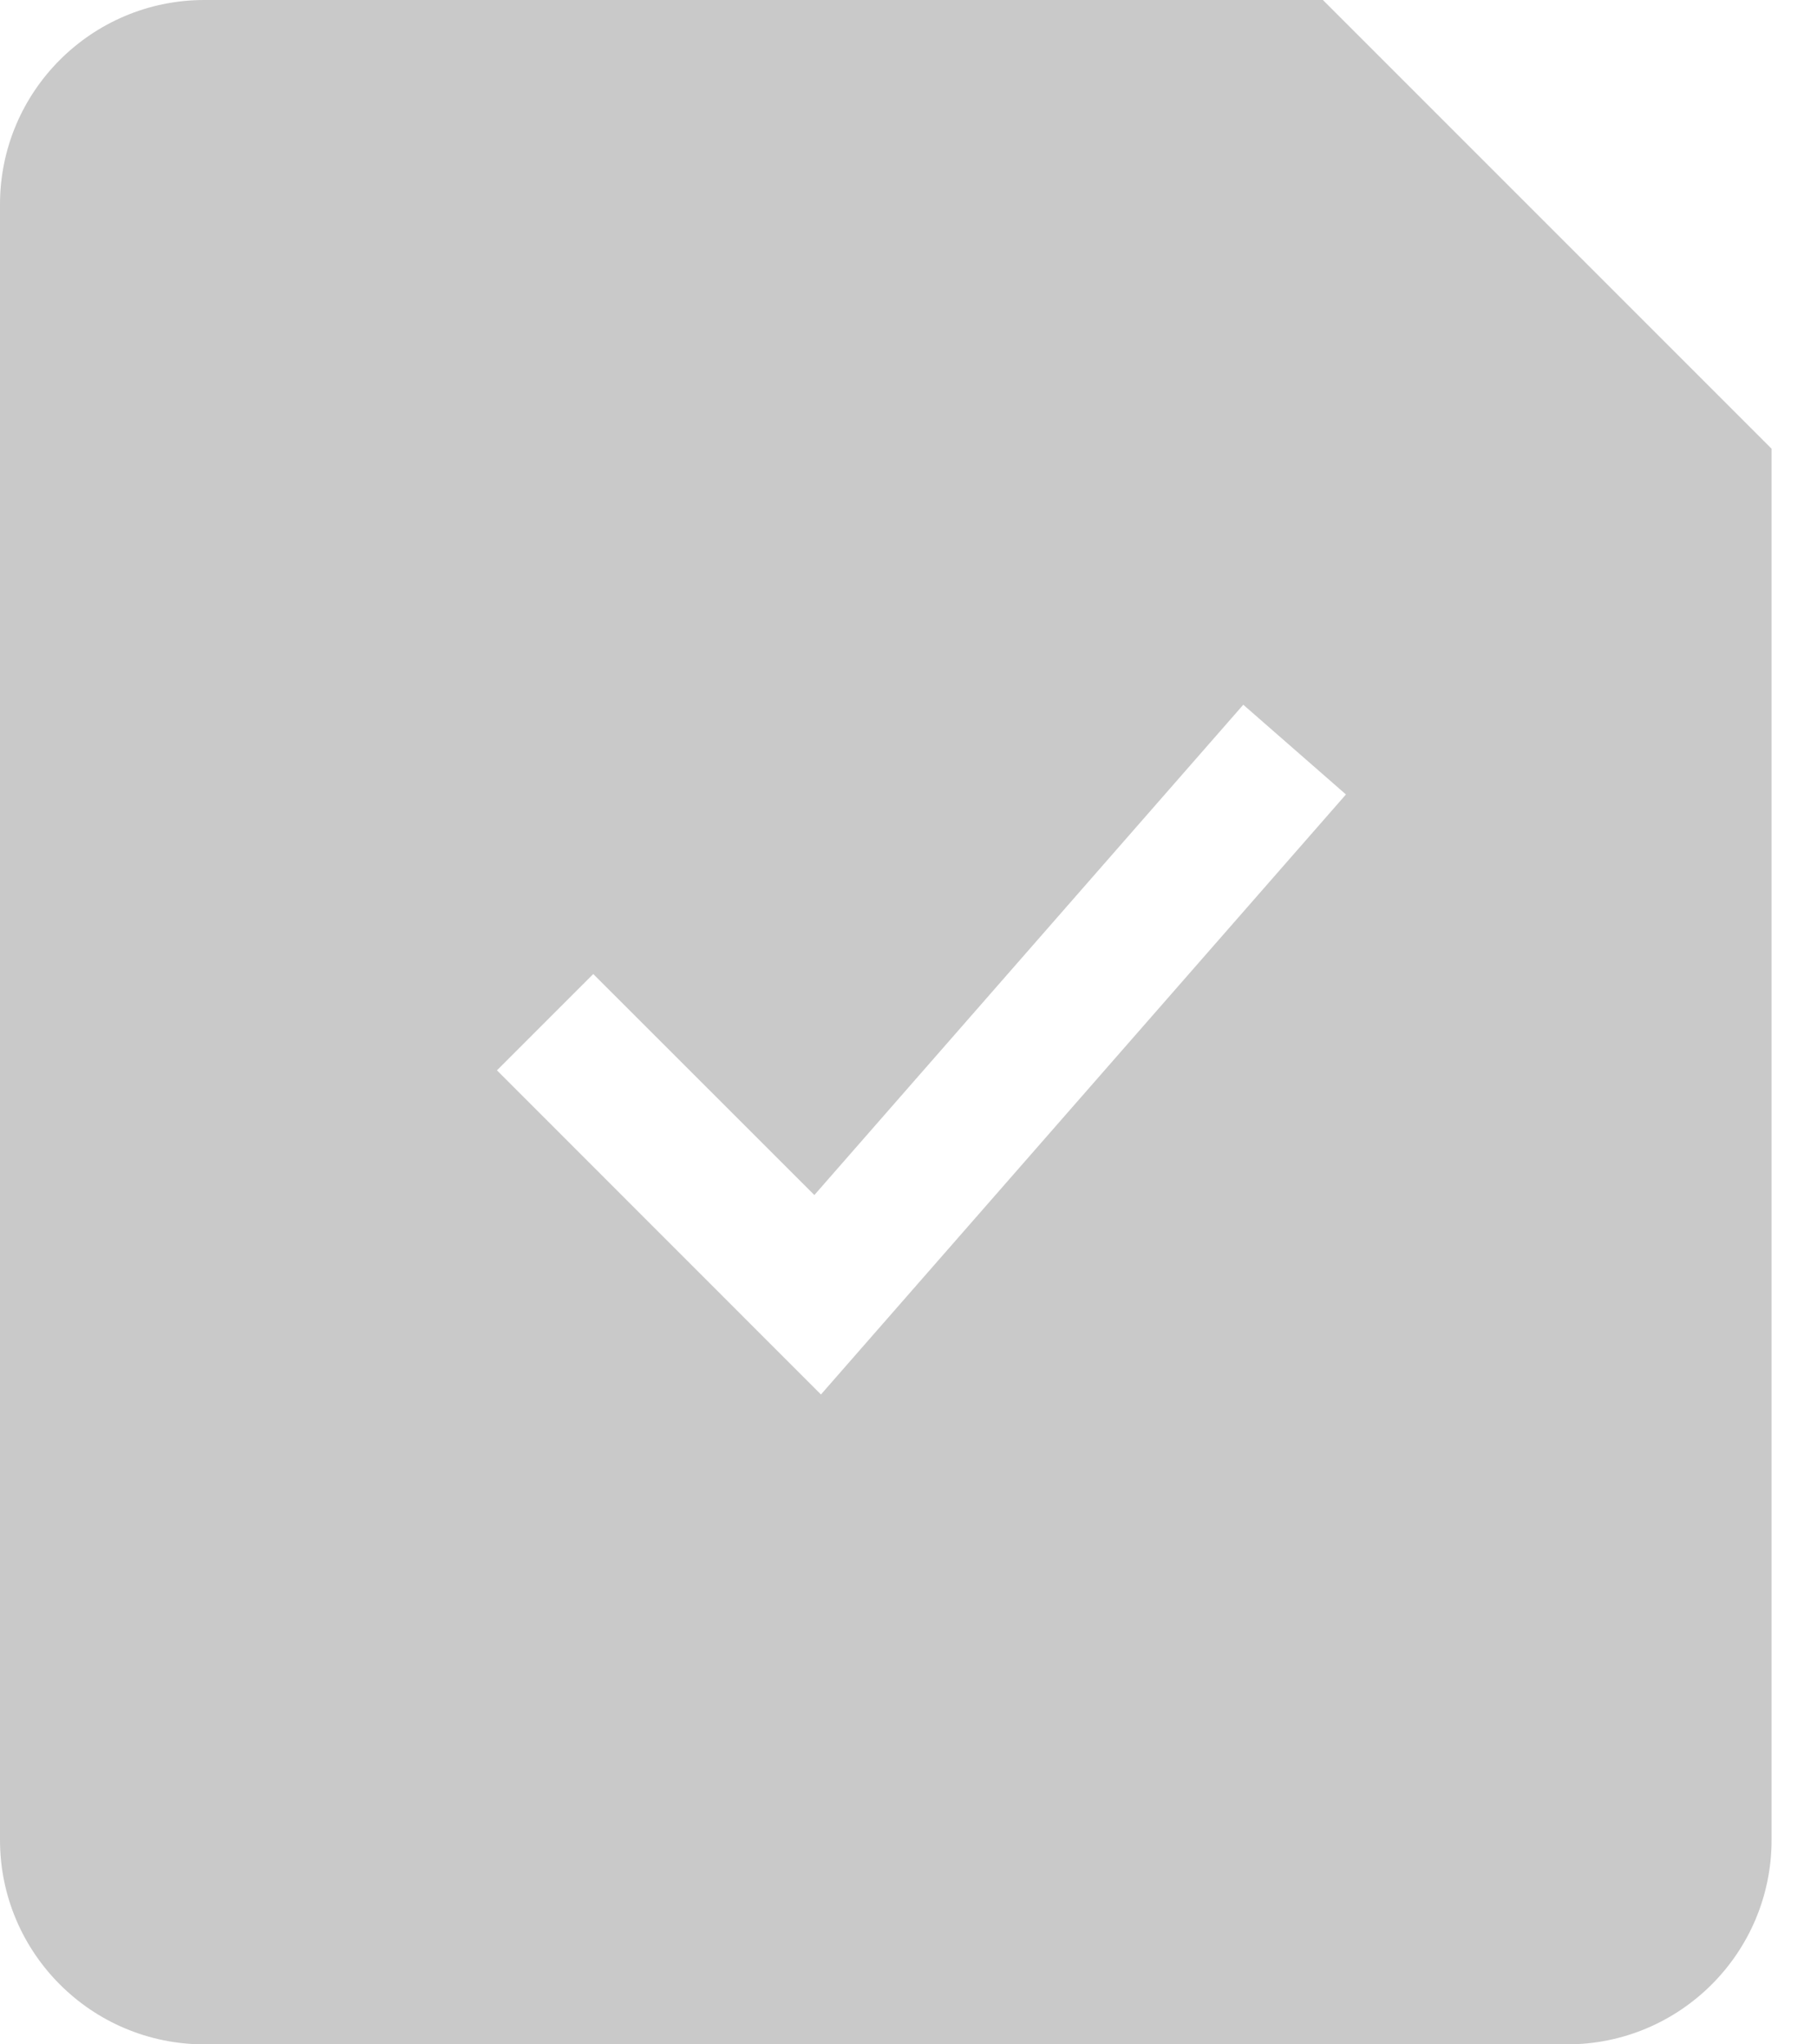 <svg width="16" height="18" viewBox="0 0 16 18" fill="none" xmlns="http://www.w3.org/2000/svg">
<path id="Vector" fill-rule="evenodd" clip-rule="evenodd" d="M0 1.8C0 0.806 0.806 0 1.8 0H11.649L15.6 3.951V16.2C15.6 17.194 14.794 18 13.8 18H1.8C0.806 18 0 17.194 0 16.2V1.8ZM7.229 12.278L11.852 6.995L10.948 6.205L7.171 10.522L5.224 8.576L4.376 9.424L7.229 12.278Z" fill="#C9C9C9"/>
</svg>
